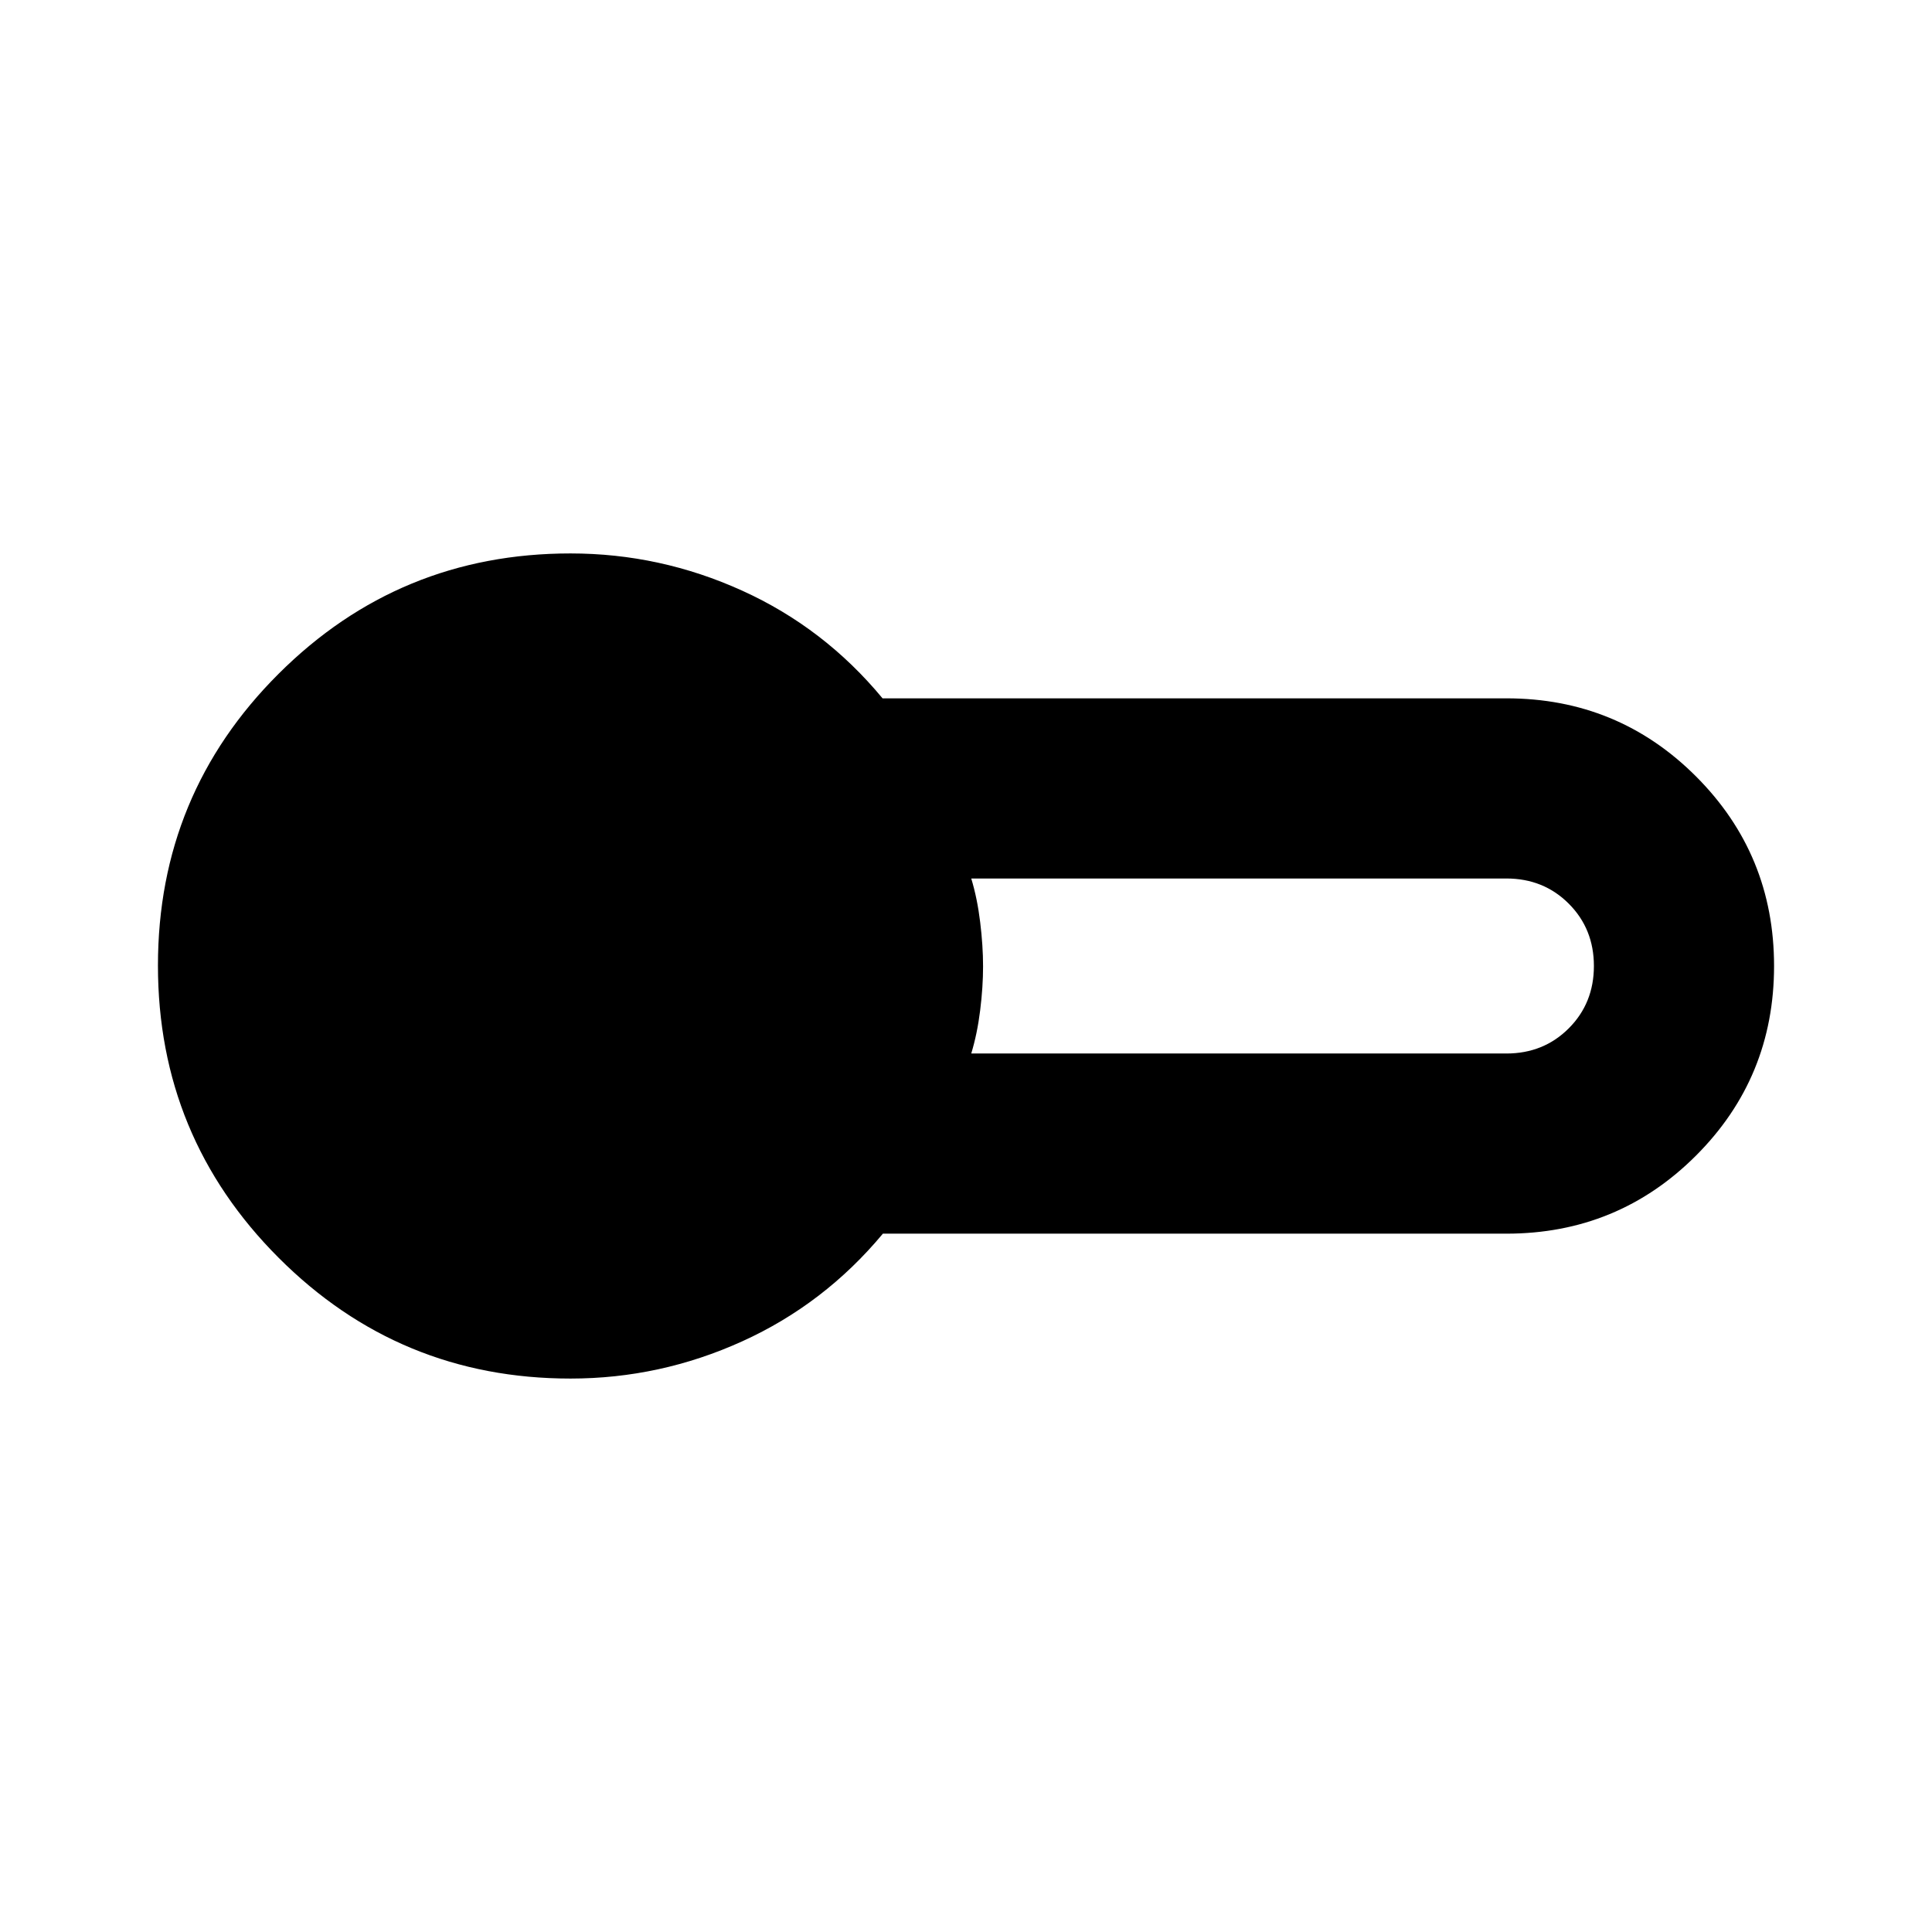 <svg xmlns="http://www.w3.org/2000/svg" height="20" viewBox="0 -960 960 960" width="20"><path d="M283.48-275q-85.08 0-145.04-60.03-59.96-60.03-59.96-145.2 0-85.17 59.96-144.97T283.48-685q44.56 0 85.32 18.5 40.77 18.5 69.73 53.5h309.99q55.42 0 94.21 38.79 38.79 38.79 38.79 94.21 0 55.42-38.79 94.21Q803.94-347 748.52-347H438.7q-29.13 35-69.9 53.5-40.76 18.5-85.32 18.5Zm199.13-161.52h265.91q18.48 0 30.98-12.5T792-480q0-18.48-12.5-30.98t-30.98-12.5H482.61q3 9.87 4.43 21.66 1.44 11.79 1.44 22.02t-1.44 21.82q-1.43 11.59-4.43 21.46Z"/></svg>